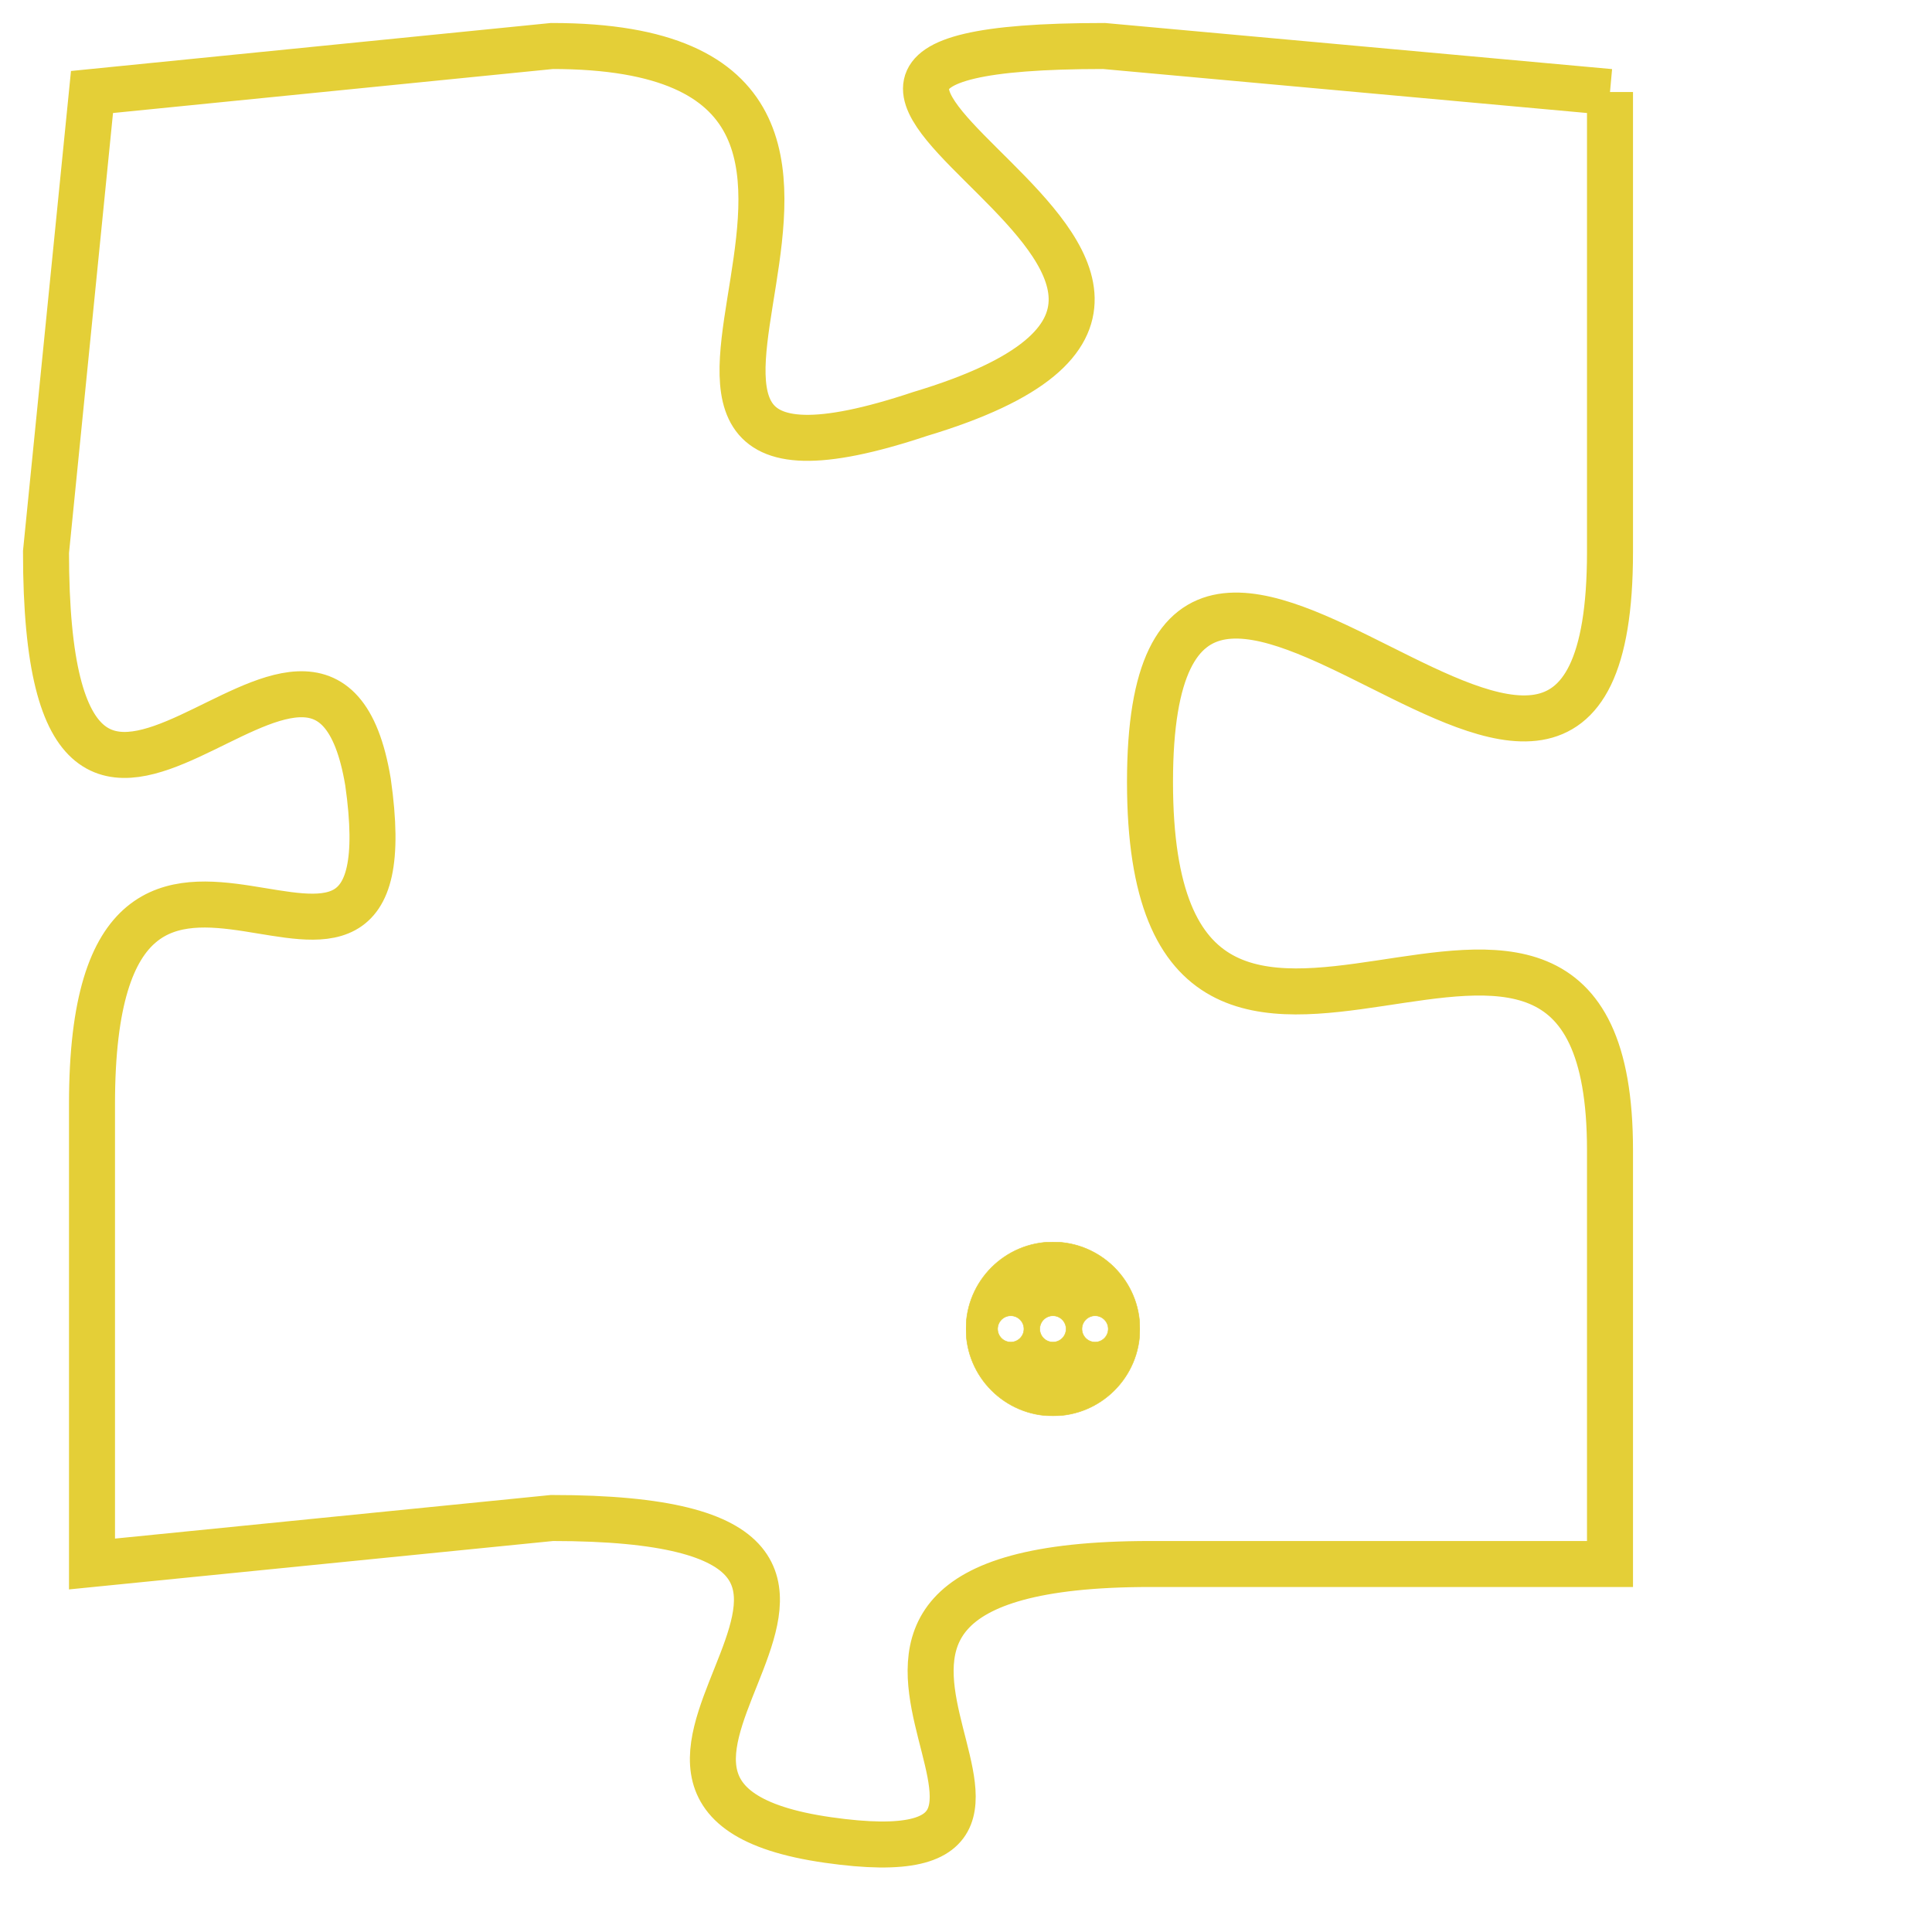 <svg version="1.1" xmlns="http://www.w3.org/2000/svg" xmlns:xlink="http://www.w3.org/1999/xlink" fill="transparent" x="0" y="0" width="350" height="350" preserveAspectRatio="xMinYMin slice"><style type="text/css">.links{fill:transparent;stroke: #E4CF37;}.links:hover{fill:#63D272; opacity:0.4;}</style><defs><g id="allt"><path id="t6131" d="M726,1504 L715,1503 C704,1503 721,1508 711,1511 C702,1514 713,1503 703,1503 L693,1504 693,1504 L692,1514 C692,1524 698,1513 699,1519 C700,1526 693,1517 693,1526 L693,1536 693,1536 L703,1535 C713,1535 702,1541 709,1542 C716,1543 706,1536 716,1536 L726,1536 726,1536 L726,1527 C726,1518 716,1529 716,1519 C716,1509 726,1524 726,1514 L726,1504"/></g><clipPath id="c" clipRule="evenodd" fill="transparent"><use href="#t6131"/></clipPath></defs><svg viewBox="691 1502 36 42" preserveAspectRatio="xMinYMin meet"><svg width="4380" height="2430"><g><image crossorigin="anonymous" x="0" y="0" href="https://nftpuzzle.license-token.com/assets/completepuzzle.svg" width="100%" height="100%" /><g class="links"><use href="#t6131"/></g></g></svg><svg x="712" y="1529" height="9%" width="9%" viewBox="0 0 330 330"><g><a xlink:href="https://nftpuzzle.license-token.com/" class="links"><title>See the most innovative NFT based token software licensing project</title><path fill="#E4CF37" id="more" d="M165,0C74.019,0,0,74.019,0,165s74.019,165,165,165s165-74.019,165-165S255.981,0,165,0z M85,190 c-13.785,0-25-11.215-25-25s11.215-25,25-25s25,11.215,25,25S98.785,190,85,190z M165,190c-13.785,0-25-11.215-25-25 s11.215-25,25-25s25,11.215,25,25S178.785,190,165,190z M245,190c-13.785,0-25-11.215-25-25s11.215-25,25-25 c13.785,0,25,11.215,25,25S258.785,190,245,190z"></path></a></g></svg></svg></svg>